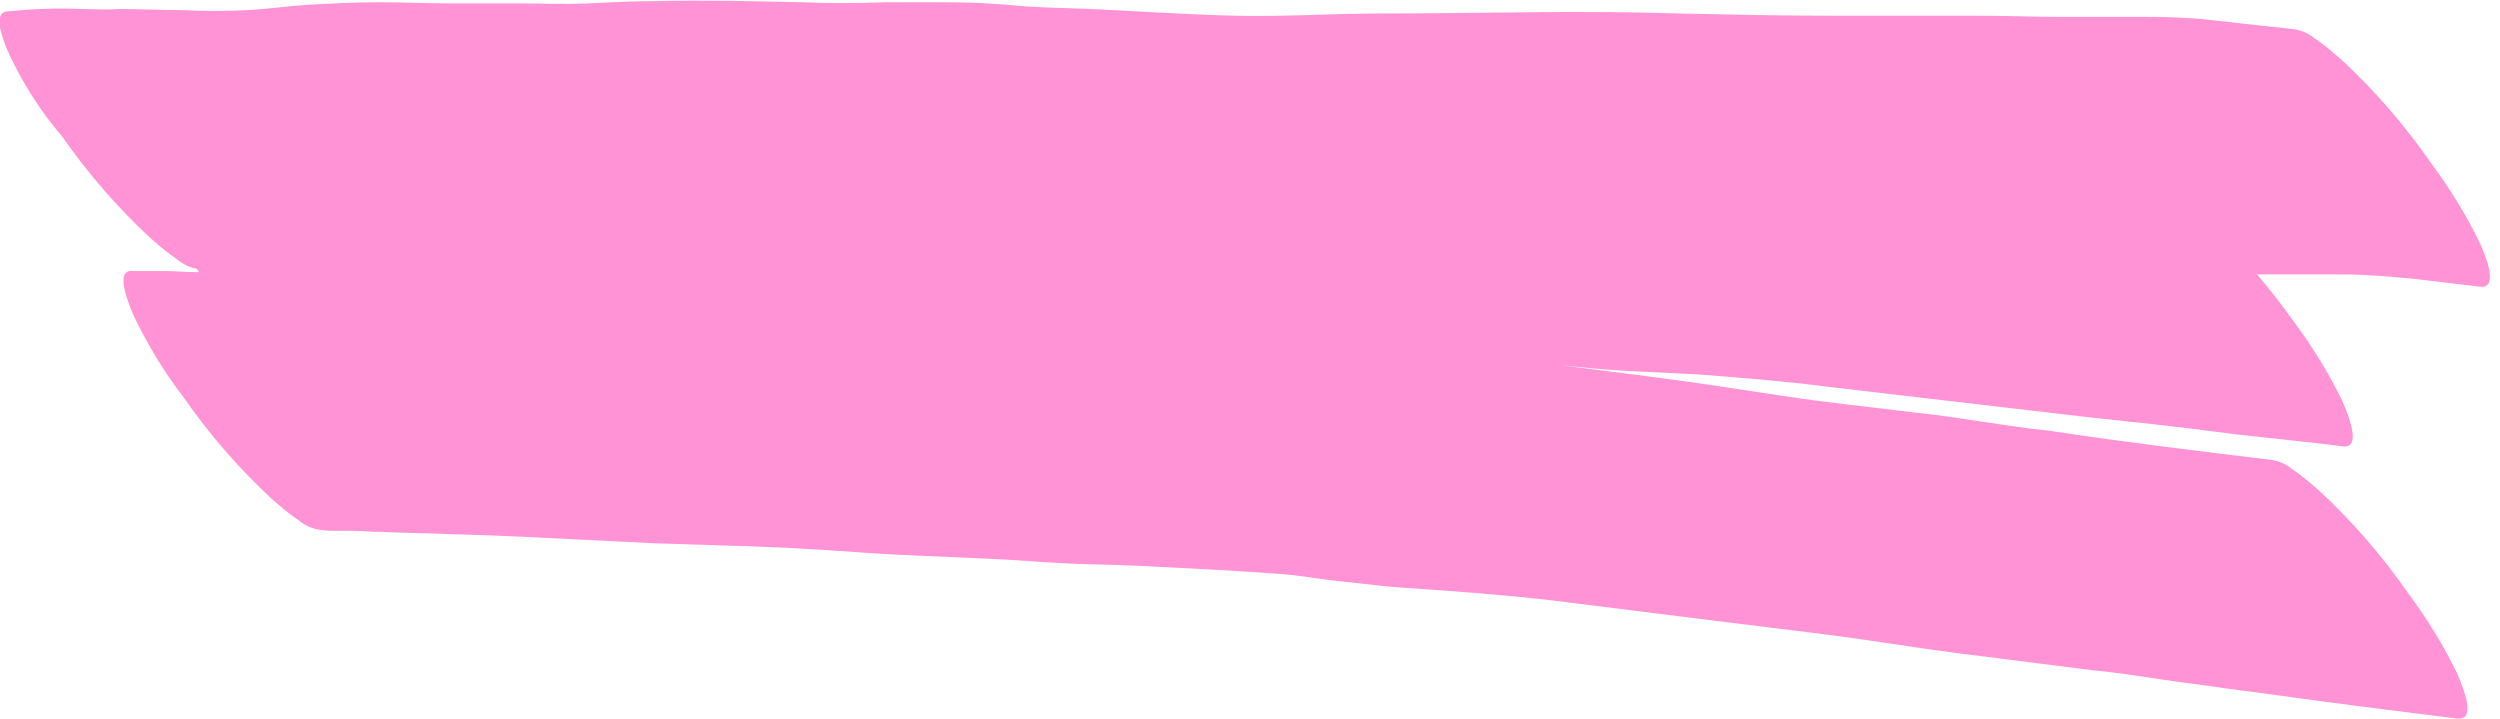 <?xml version="1.0" encoding="UTF-8" standalone="no"?><svg xmlns="http://www.w3.org/2000/svg" xmlns:xlink="http://www.w3.org/1999/xlink" fill="#000000" height="63.9" preserveAspectRatio="xMidYMid meet" version="1" viewBox="0.0 -0.0 222.3 63.9" width="222.3" zoomAndPan="magnify"><g id="change1_1"><path d="M220.7,25.5h-0.1l-5.9-0.7c-2.1-0.2-4.3-0.4-6.4-0.4 s-4.2,0-6.3,0h-1.3c1.1,1.3,2.2,2.7,3.2,4.1c1.7,2.3,3.2,4.7,4.4,7.2c0.2,0.5,1.8,4,0.2,4h-0.1c-3.8-0.5-7.5-0.8-11.3-1.3 s-7.6-0.9-11.4-1.3c-7.7-0.9-15.4-1.8-23.1-2.7c-3.8-0.5-7.7-0.8-11.5-1.1c-2-0.1-4-0.2-6.1-0.3s-4-0.3-5.9-0.5h-0.1l7.8,1 c3.9,0.5,7.8,1.1,11.7,1.7s7.9,1,11.9,1.5c2,0.2,3.9,0.5,5.9,0.8s3.9,0.6,5.9,0.8c6.6,1,13.2,1.8,19.8,2.6c0.7,0.1,1.3,0.4,1.8,0.8 c0.9,0.6,1.7,1.3,2.5,2c2.9,2.7,5.5,5.7,7.8,9c1.7,2.3,3.2,4.7,4.4,7.2c0.2,0.5,1.8,4,0.2,4h-0.2l-8.7-1.1c-4-0.5-8-1.1-12-1.6 c-1.9-0.3-3.8-0.5-5.7-0.8s-4-0.6-6-0.8c-4-0.5-8-1-11.9-1.5s-8-1.2-12-1.7l-12.1-1.5c-4-0.5-8-1-12-1.5c-4.2-0.5-8.4-0.8-12.7-1.1 c-2-0.1-4.1-0.4-6.1-0.6s-4-0.6-6-0.7c-4.1-0.3-8.2-0.5-12.3-0.7c-2-0.1-4.1-0.1-6.1-0.2c-2.2-0.1-4.4-0.3-6.6-0.4 c-4-0.2-8.1-0.3-12.1-0.6s-8-0.5-12-0.6l-6.2-0.2c-2-0.1-4-0.2-6-0.3c-3.9-0.2-7.8-0.4-11.8-0.5c-2.1-0.1-4.1-0.1-6.2-0.2 c-0.9,0-1.9-0.1-2.8-0.1h-1c-0.6,0-1.2,0-1.8-0.1c-0.7-0.1-1.3-0.4-1.8-0.8c-0.9-0.6-1.7-1.3-2.5-2c-2.9-2.7-5.5-5.7-7.8-9 c-1.7-2.2-3.2-4.7-4.4-7.2c-0.2-0.5-1.9-4.2-0.1-4l0,0c0.6,0,1.2,0,1.8,0h1c1,0,2,0.1,3,0.1h0.1l-0.2-0.3c-0.6-0.1-1.2-0.4-1.7-0.8 c-0.9-0.6-1.7-1.3-2.5-2c-2.9-2.7-5.5-5.7-7.8-9C3.6,9.9,2.1,7.5,0.9,5C0.5,4.2,0.2,3.3,0,2.5V1.6C0,1.3,0.3,1,0.7,1 c0,0,0.1,0,0.1,0C2.9,0.8,5,0.7,7.2,0.8c1.1,0,2.2,0.1,3.3,0c1.9,0,3.8,0.1,5.7,0.1C18,1,20.1,1,22,0.9s3.9-0.4,5.8-0.5s4-0.2,6-0.2 s4,0.1,6,0.1c1.1,0,2.1,0,3.2,0s1.9,0,2.9,0c2.1,0,4.2,0.1,6.4,0s4-0.2,6-0.2c4.3-0.1,8.6,0,12.9,0.1c2.5,0.1,5,0.1,7.6,0 c1.7,0,3.5,0,5.2,0c2.2,0,4.3,0.1,6.4,0.3s4.4,0.2,6.6,0.3c4.3,0.2,8.6,0.5,12.9,0.6s8.6-0.2,12.9-0.2c8.8,0,17.7-0.3,26.5,0 c4.6,0.1,9.2,0.2,13.9,0.2c4.3,0,8.6,0,12.9,0c2.3,0,4.7,0.1,7,0.1c2.2,0,4.3,0,6.5,0c2.1,0,4.2,0,6.2,0.2c2.1,0.2,4.3,0.5,6.4,0.7 l1.8,0.2c0.7,0.1,1.3,0.4,1.8,0.8c0.9,0.6,1.7,1.3,2.5,2c2.9,2.7,5.5,5.7,7.8,9c1.7,2.3,3.2,4.7,4.4,7.2 C220.7,22,222.3,25.5,220.7,25.5z" fill="#ff66c4" opacity="0.7"/></g></svg>